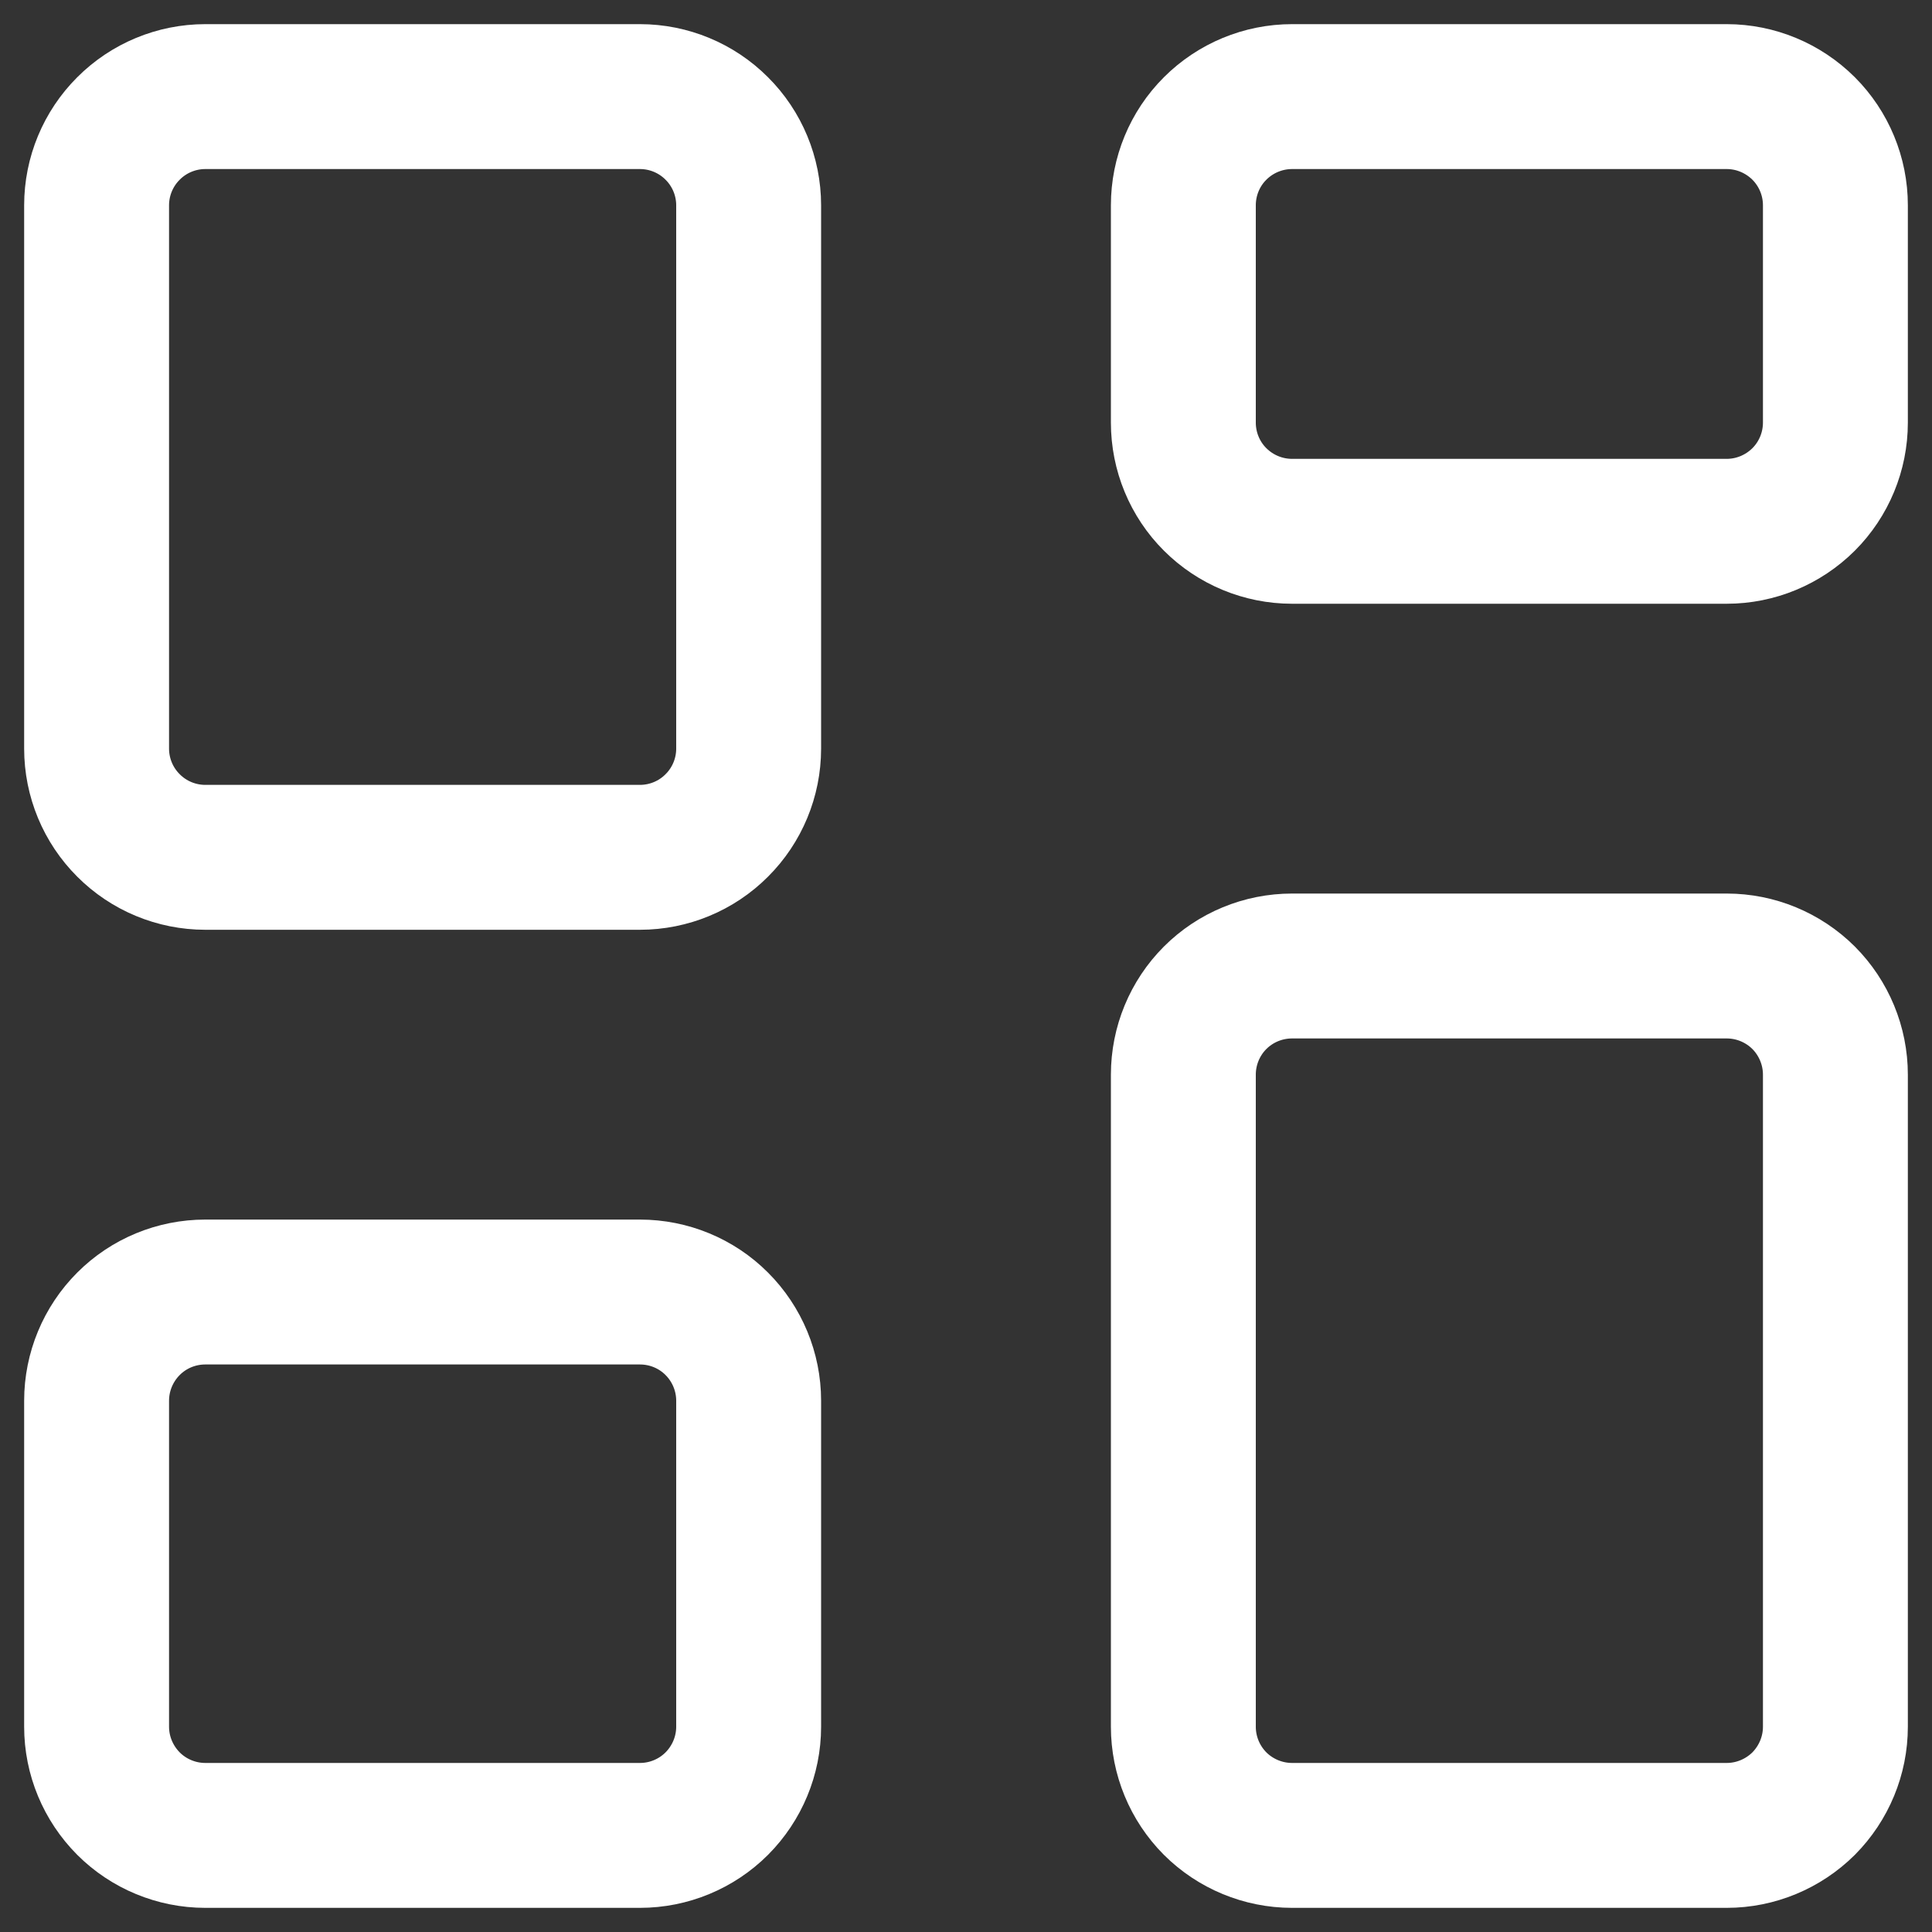 <svg width="20" height="20" viewBox="0 0 20 20" fill="none" xmlns="http://www.w3.org/2000/svg">
<rect x="0" y="0" width="20" height="20" fill="#333333" stroke="none"/>
<path id="Vector" d="M1 2.125C1 1.827 1.119 1.54 1.33 1.33C1.54 1.119 1.827 1 2.125 1H6.625C6.923 1 7.21 1.119 7.42 1.33C7.631 1.54 7.75 1.827 7.75 2.125V7.75C7.75 8.048 7.631 8.335 7.42 8.545C7.21 8.756 6.923 8.875 6.625 8.875H2.125C1.827 8.875 1.54 8.756 1.33 8.545C1.119 8.335 1 8.048 1 7.75V2.125ZM12.25 2.125C12.25 1.827 12.368 1.54 12.579 1.33C12.79 1.119 13.077 1 13.375 1H17.875C18.173 1 18.459 1.119 18.671 1.33C18.881 1.54 19 1.827 19 2.125V4.375C19 4.673 18.881 4.96 18.671 5.17C18.459 5.381 18.173 5.5 17.875 5.5H13.375C13.077 5.5 12.79 5.381 12.579 5.17C12.368 4.96 12.25 4.673 12.25 4.375V2.125ZM1 14.5C1 14.202 1.119 13.915 1.33 13.704C1.54 13.493 1.827 13.375 2.125 13.375H6.625C6.923 13.375 7.21 13.493 7.42 13.704C7.631 13.915 7.75 14.202 7.75 14.5V17.875C7.75 18.173 7.631 18.459 7.42 18.671C7.21 18.881 6.923 19 6.625 19H2.125C1.827 19 1.54 18.881 1.33 18.671C1.119 18.459 1 18.173 1 17.875V14.5ZM12.25 11.125C12.25 10.827 12.368 10.54 12.579 10.329C12.79 10.118 13.077 10 13.375 10H17.875C18.173 10 18.459 10.118 18.671 10.329C18.881 10.54 19 10.827 19 11.125V17.875C19 18.173 18.881 18.459 18.671 18.671C18.459 18.881 18.173 19 17.875 19H13.375C13.077 19 12.79 18.881 12.579 18.671C12.368 18.459 12.25 18.173 12.25 17.875V11.125Z" stroke="white" stroke-width="1.5"/>
</svg>
